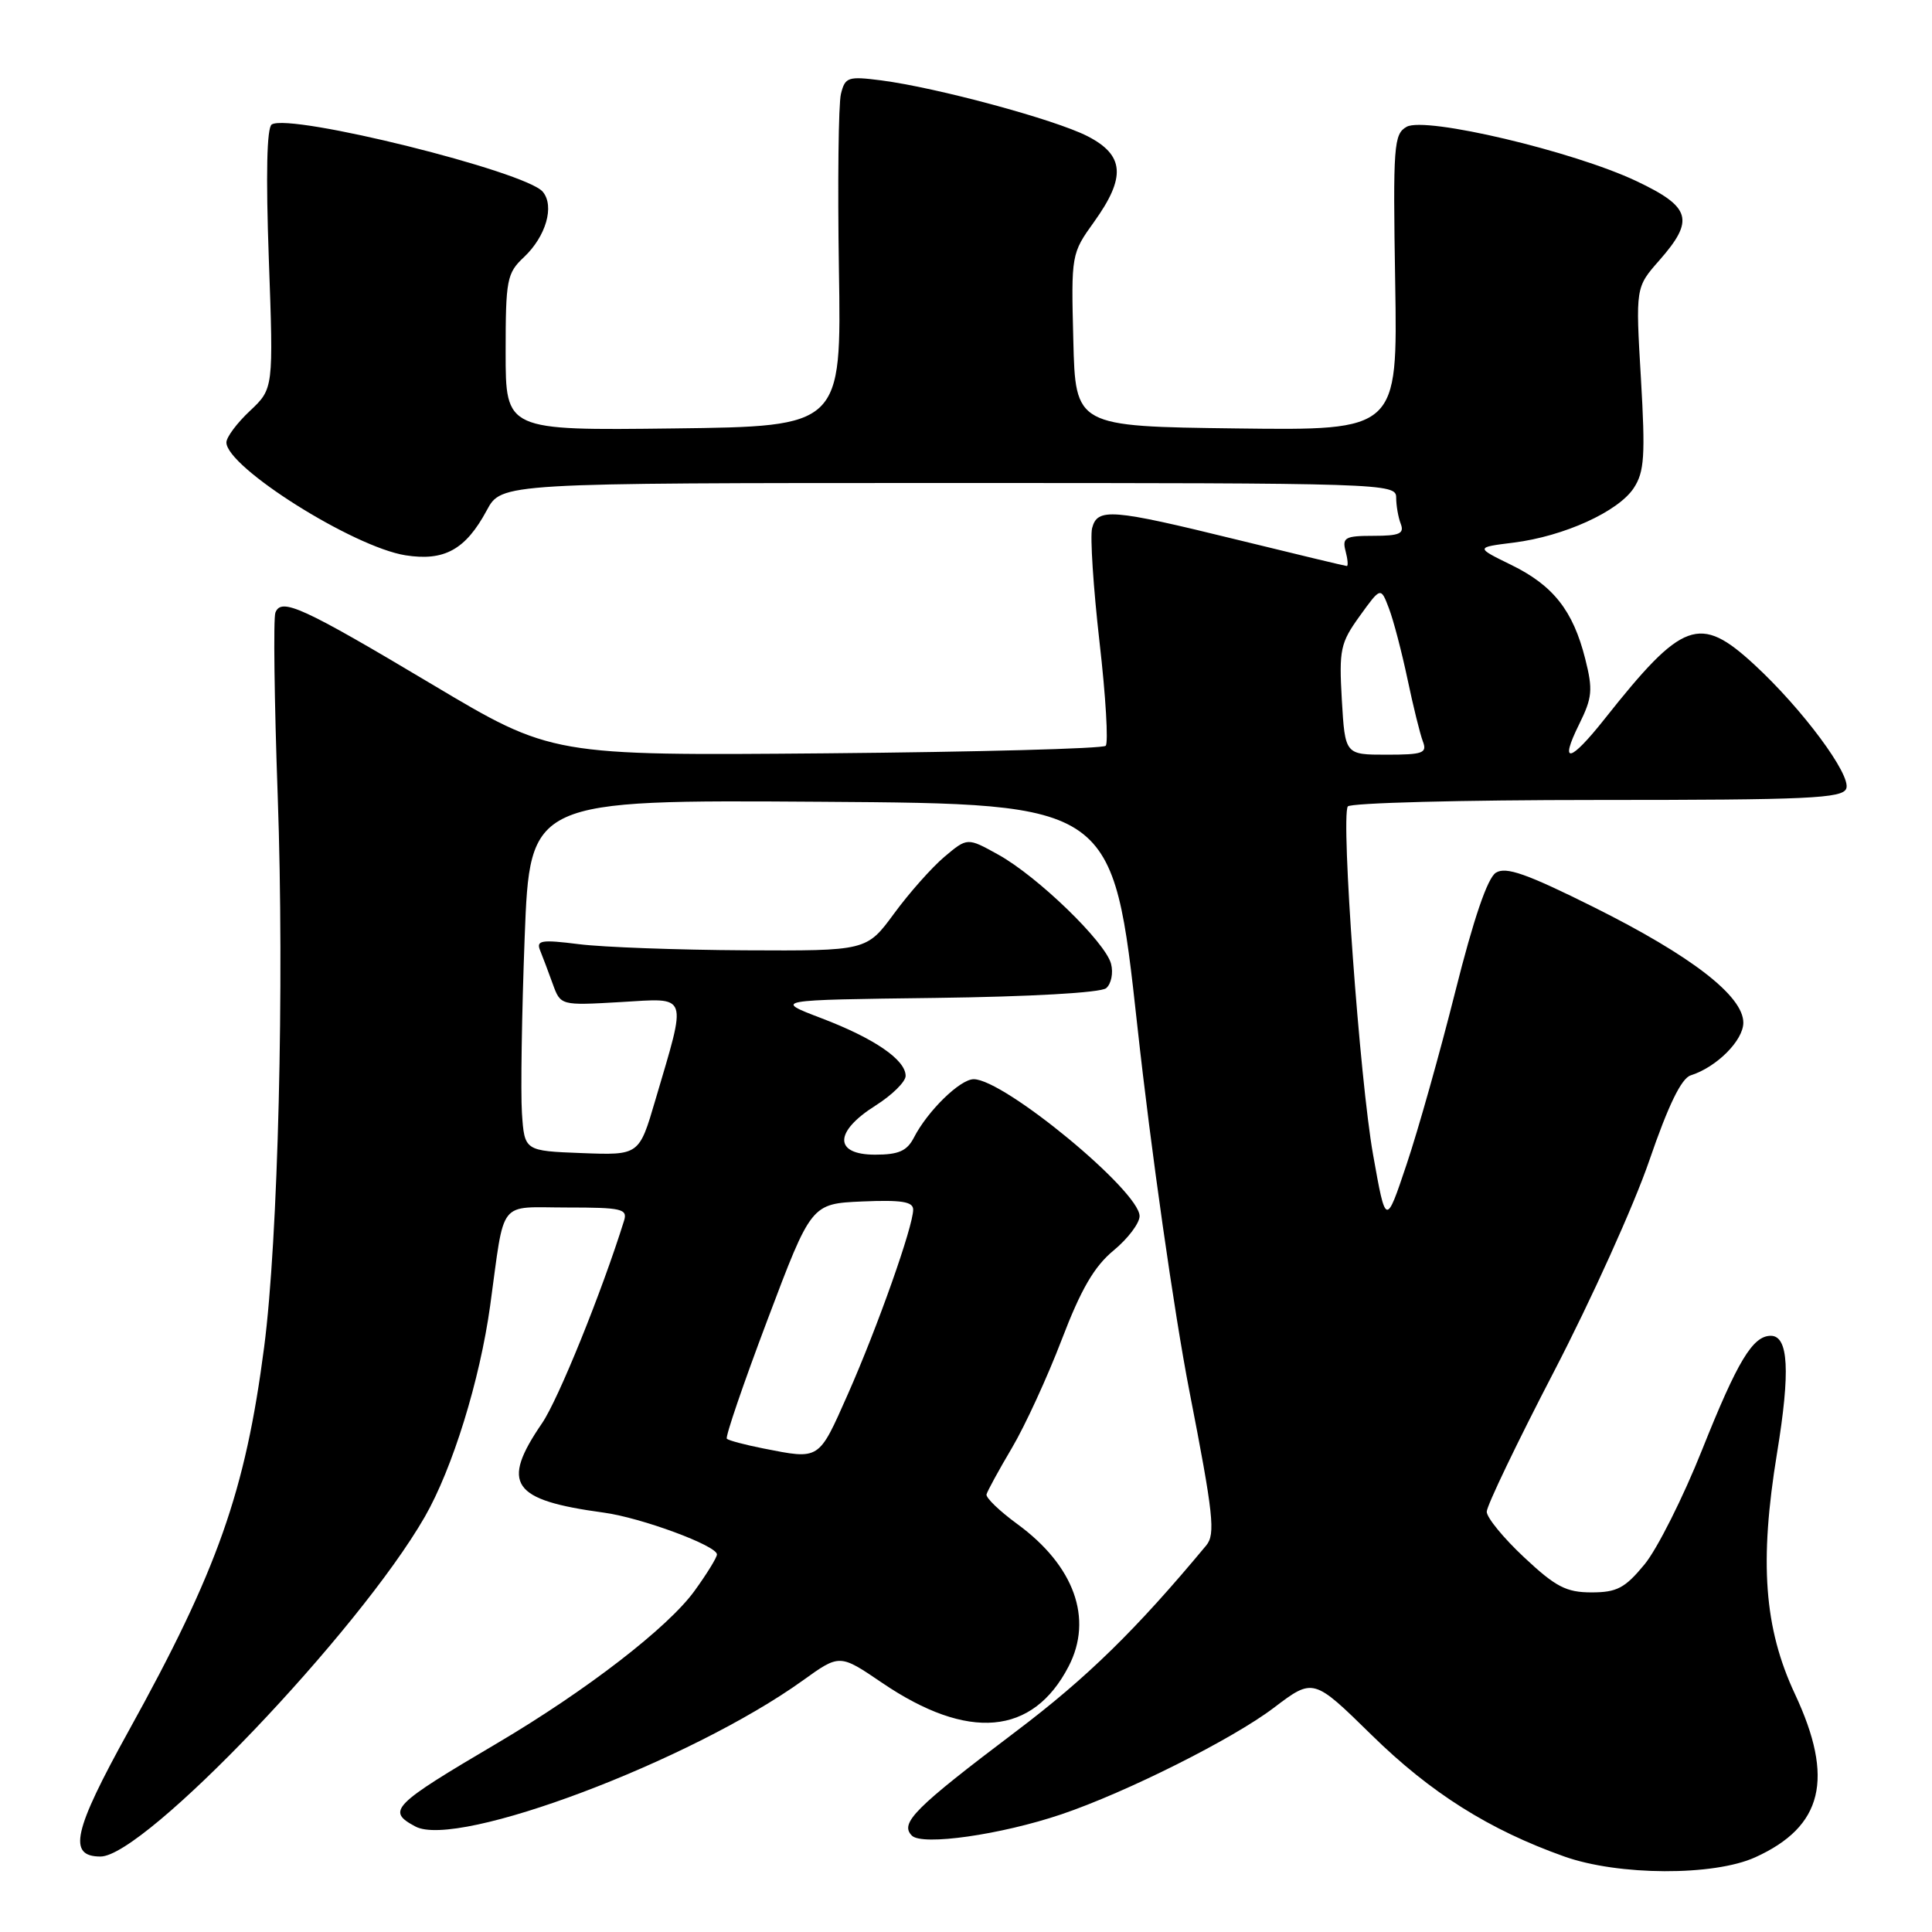 <?xml version="1.0" encoding="UTF-8" standalone="no"?>
<!DOCTYPE svg PUBLIC "-//W3C//DTD SVG 1.1//EN" "http://www.w3.org/Graphics/SVG/1.1/DTD/svg11.dtd" >
<svg xmlns="http://www.w3.org/2000/svg" xmlns:xlink="http://www.w3.org/1999/xlink" version="1.1" viewBox="0 0 256 256">
 <g >
 <path fill="currentColor"
d=" M 232.58 246.10 C 241.55 242.03 243.09 235.69 237.84 224.47 C 233.75 215.73 233.10 206.98 235.47 192.52 C 237.24 181.72 236.99 177.00 234.64 177.00 C 232.25 177.00 230.24 180.33 225.56 192.05 C 223.03 198.41 219.58 205.27 217.90 207.30 C 215.32 210.43 214.25 211.00 210.88 211.00 C 207.54 211.00 206.13 210.27 201.96 206.36 C 199.23 203.81 197.00 201.09 197.00 200.31 C 197.00 199.53 201.02 191.15 205.93 181.70 C 210.84 172.24 216.52 159.68 218.54 153.78 C 221.06 146.44 222.79 142.88 224.03 142.49 C 227.47 141.40 231.00 137.86 231.00 135.51 C 231.00 131.97 224.11 126.65 211.20 120.21 C 202.27 115.76 199.54 114.80 198.21 115.64 C 197.10 116.34 195.26 121.73 192.83 131.40 C 190.80 139.48 187.90 149.78 186.38 154.29 C 183.63 162.50 183.63 162.50 181.94 153.00 C 180.18 143.17 177.66 108.37 178.59 106.86 C 178.88 106.39 193.73 106.00 211.59 106.00 C 239.65 106.00 244.14 105.79 244.64 104.49 C 245.33 102.70 238.82 93.93 232.44 88.05 C 225.21 81.39 222.97 82.20 212.63 95.25 C 208.03 101.06 206.57 101.37 209.24 95.98 C 210.99 92.44 211.09 91.41 210.05 87.30 C 208.44 80.91 205.82 77.58 200.24 74.85 C 195.50 72.53 195.50 72.53 200.56 71.90 C 207.24 71.06 214.43 67.79 216.48 64.67 C 217.89 62.52 218.03 60.41 217.43 50.12 C 216.72 38.08 216.72 38.08 219.86 34.51 C 224.58 29.14 224.08 27.43 216.82 23.99 C 208.47 20.04 188.87 15.41 186.39 16.80 C 184.68 17.76 184.57 19.25 184.87 37.44 C 185.19 57.04 185.19 57.04 163.85 56.77 C 142.50 56.50 142.50 56.50 142.22 45.06 C 141.93 33.72 141.96 33.59 144.97 29.40 C 149.23 23.46 149.00 20.55 144.07 18.03 C 139.72 15.82 124.15 11.61 116.76 10.65 C 112.37 10.09 111.98 10.21 111.43 12.44 C 111.10 13.75 110.98 24.21 111.16 35.67 C 111.50 56.50 111.50 56.50 89.25 56.77 C 67.00 57.04 67.00 57.04 67.00 46.69 C 67.00 37.05 67.16 36.20 69.42 34.08 C 72.34 31.33 73.51 27.31 71.92 25.41 C 69.69 22.72 38.48 14.97 36.01 16.49 C 35.35 16.90 35.22 23.14 35.62 34.31 C 36.24 51.50 36.24 51.50 33.12 54.44 C 31.40 56.05 30.00 57.93 30.00 58.62 C 30.00 61.89 46.78 72.47 53.73 73.58 C 58.87 74.39 61.70 72.83 64.50 67.62 C 66.45 64.00 66.45 64.00 125.73 64.00 C 183.49 64.00 185.00 64.05 185.00 65.92 C 185.00 66.97 185.27 68.55 185.61 69.42 C 186.10 70.71 185.43 71.00 181.99 71.00 C 178.26 71.00 177.83 71.23 178.29 73.00 C 178.58 74.10 178.66 75.00 178.46 75.00 C 178.27 75.00 171.70 73.42 163.86 71.50 C 147.24 67.42 145.42 67.28 144.71 69.98 C 144.43 71.07 144.87 77.86 145.69 85.06 C 146.52 92.25 146.88 98.45 146.51 98.82 C 146.14 99.20 129.47 99.64 109.47 99.82 C 73.10 100.13 73.10 100.13 57.30 90.71 C 40.03 80.41 37.26 79.15 36.49 81.18 C 36.21 81.91 36.35 92.85 36.80 105.50 C 37.69 130.53 36.86 164.24 35.00 178.50 C 32.51 197.65 28.83 208.07 17.05 229.35 C 9.69 242.65 8.94 246.00 13.32 246.00 C 19.11 246.00 47.50 216.26 56.28 201.00 C 59.96 194.60 63.58 182.90 64.95 173.00 C 66.93 158.64 65.86 160.00 75.14 160.00 C 82.39 160.00 83.18 160.18 82.69 161.75 C 79.76 171.15 73.98 185.44 71.82 188.59 C 66.31 196.65 67.78 198.77 80.00 200.43 C 84.96 201.10 95.00 204.81 95.00 205.97 C 95.00 206.37 93.66 208.55 92.02 210.81 C 88.51 215.66 77.67 224.02 65.92 230.96 C 51.92 239.21 51.18 239.96 55.04 242.02 C 60.61 245.00 91.48 233.36 106.38 222.67 C 111.26 219.16 111.26 219.16 116.88 222.98 C 128.28 230.72 136.86 229.97 141.60 220.80 C 144.88 214.47 142.34 207.45 134.78 201.93 C 132.43 200.21 130.60 198.45 130.72 198.01 C 130.84 197.56 132.35 194.79 134.09 191.85 C 135.83 188.91 138.79 182.46 140.68 177.52 C 143.24 170.82 144.99 167.81 147.56 165.69 C 149.45 164.13 151.00 162.08 151.00 161.14 C 151.00 157.82 133.04 143.00 129.02 143.00 C 127.22 143.00 122.91 147.20 121.09 150.75 C 120.18 152.51 119.07 153.00 115.96 153.00 C 110.48 153.00 110.50 149.97 116.00 146.50 C 118.20 145.11 120.00 143.34 120.00 142.56 C 120.00 140.43 115.86 137.59 108.82 134.91 C 102.50 132.50 102.50 132.50 123.92 132.23 C 136.54 132.07 145.85 131.54 146.57 130.94 C 147.24 130.38 147.54 128.93 147.22 127.71 C 146.47 124.83 137.48 116.12 132.27 113.24 C 128.18 110.97 128.18 110.97 125.14 113.53 C 123.47 114.94 120.47 118.32 118.47 121.05 C 114.83 126.00 114.83 126.00 98.66 125.92 C 89.77 125.87 79.90 125.51 76.72 125.11 C 71.71 124.48 71.02 124.60 71.57 125.94 C 71.92 126.80 72.67 128.79 73.24 130.37 C 74.28 133.24 74.28 133.24 82.23 132.78 C 91.35 132.25 91.06 131.43 86.83 145.79 C 84.69 153.08 84.69 153.08 77.09 152.79 C 69.50 152.50 69.50 152.50 69.16 147.50 C 68.98 144.75 69.14 134.28 69.52 124.24 C 70.22 105.98 70.22 105.98 108.85 106.24 C 147.47 106.50 147.47 106.50 150.71 136.00 C 152.50 152.35 155.57 173.87 157.59 184.28 C 160.80 200.72 161.07 203.28 159.83 204.78 C 150.55 215.94 144.01 222.34 134.60 229.44 C 121.18 239.58 119.18 241.58 120.83 243.23 C 122.20 244.60 132.61 243.12 140.66 240.40 C 149.21 237.51 163.35 230.42 168.76 226.31 C 174.02 222.32 174.02 222.32 181.76 229.91 C 189.57 237.57 197.33 242.46 207.26 245.99 C 214.45 248.55 227.08 248.60 232.58 246.10 Z  M 101.11 191.92 C 98.70 191.44 96.54 190.87 96.31 190.64 C 96.08 190.42 98.51 183.32 101.70 174.87 C 107.50 159.50 107.50 159.50 114.25 159.20 C 119.44 158.98 121.00 159.22 121.00 160.28 C 121.00 162.51 116.27 175.87 112.34 184.75 C 108.43 193.56 108.68 193.41 101.11 191.92 Z  M 177.80 92.75 C 177.42 86.07 177.60 85.20 180.17 81.63 C 182.96 77.76 182.96 77.76 184.04 80.61 C 184.64 82.17 185.74 86.39 186.50 89.98 C 187.25 93.56 188.17 97.29 188.54 98.25 C 189.13 99.79 188.54 100.00 183.72 100.00 C 178.23 100.00 178.23 100.00 177.80 92.75 Z "/>
</g>
</svg>